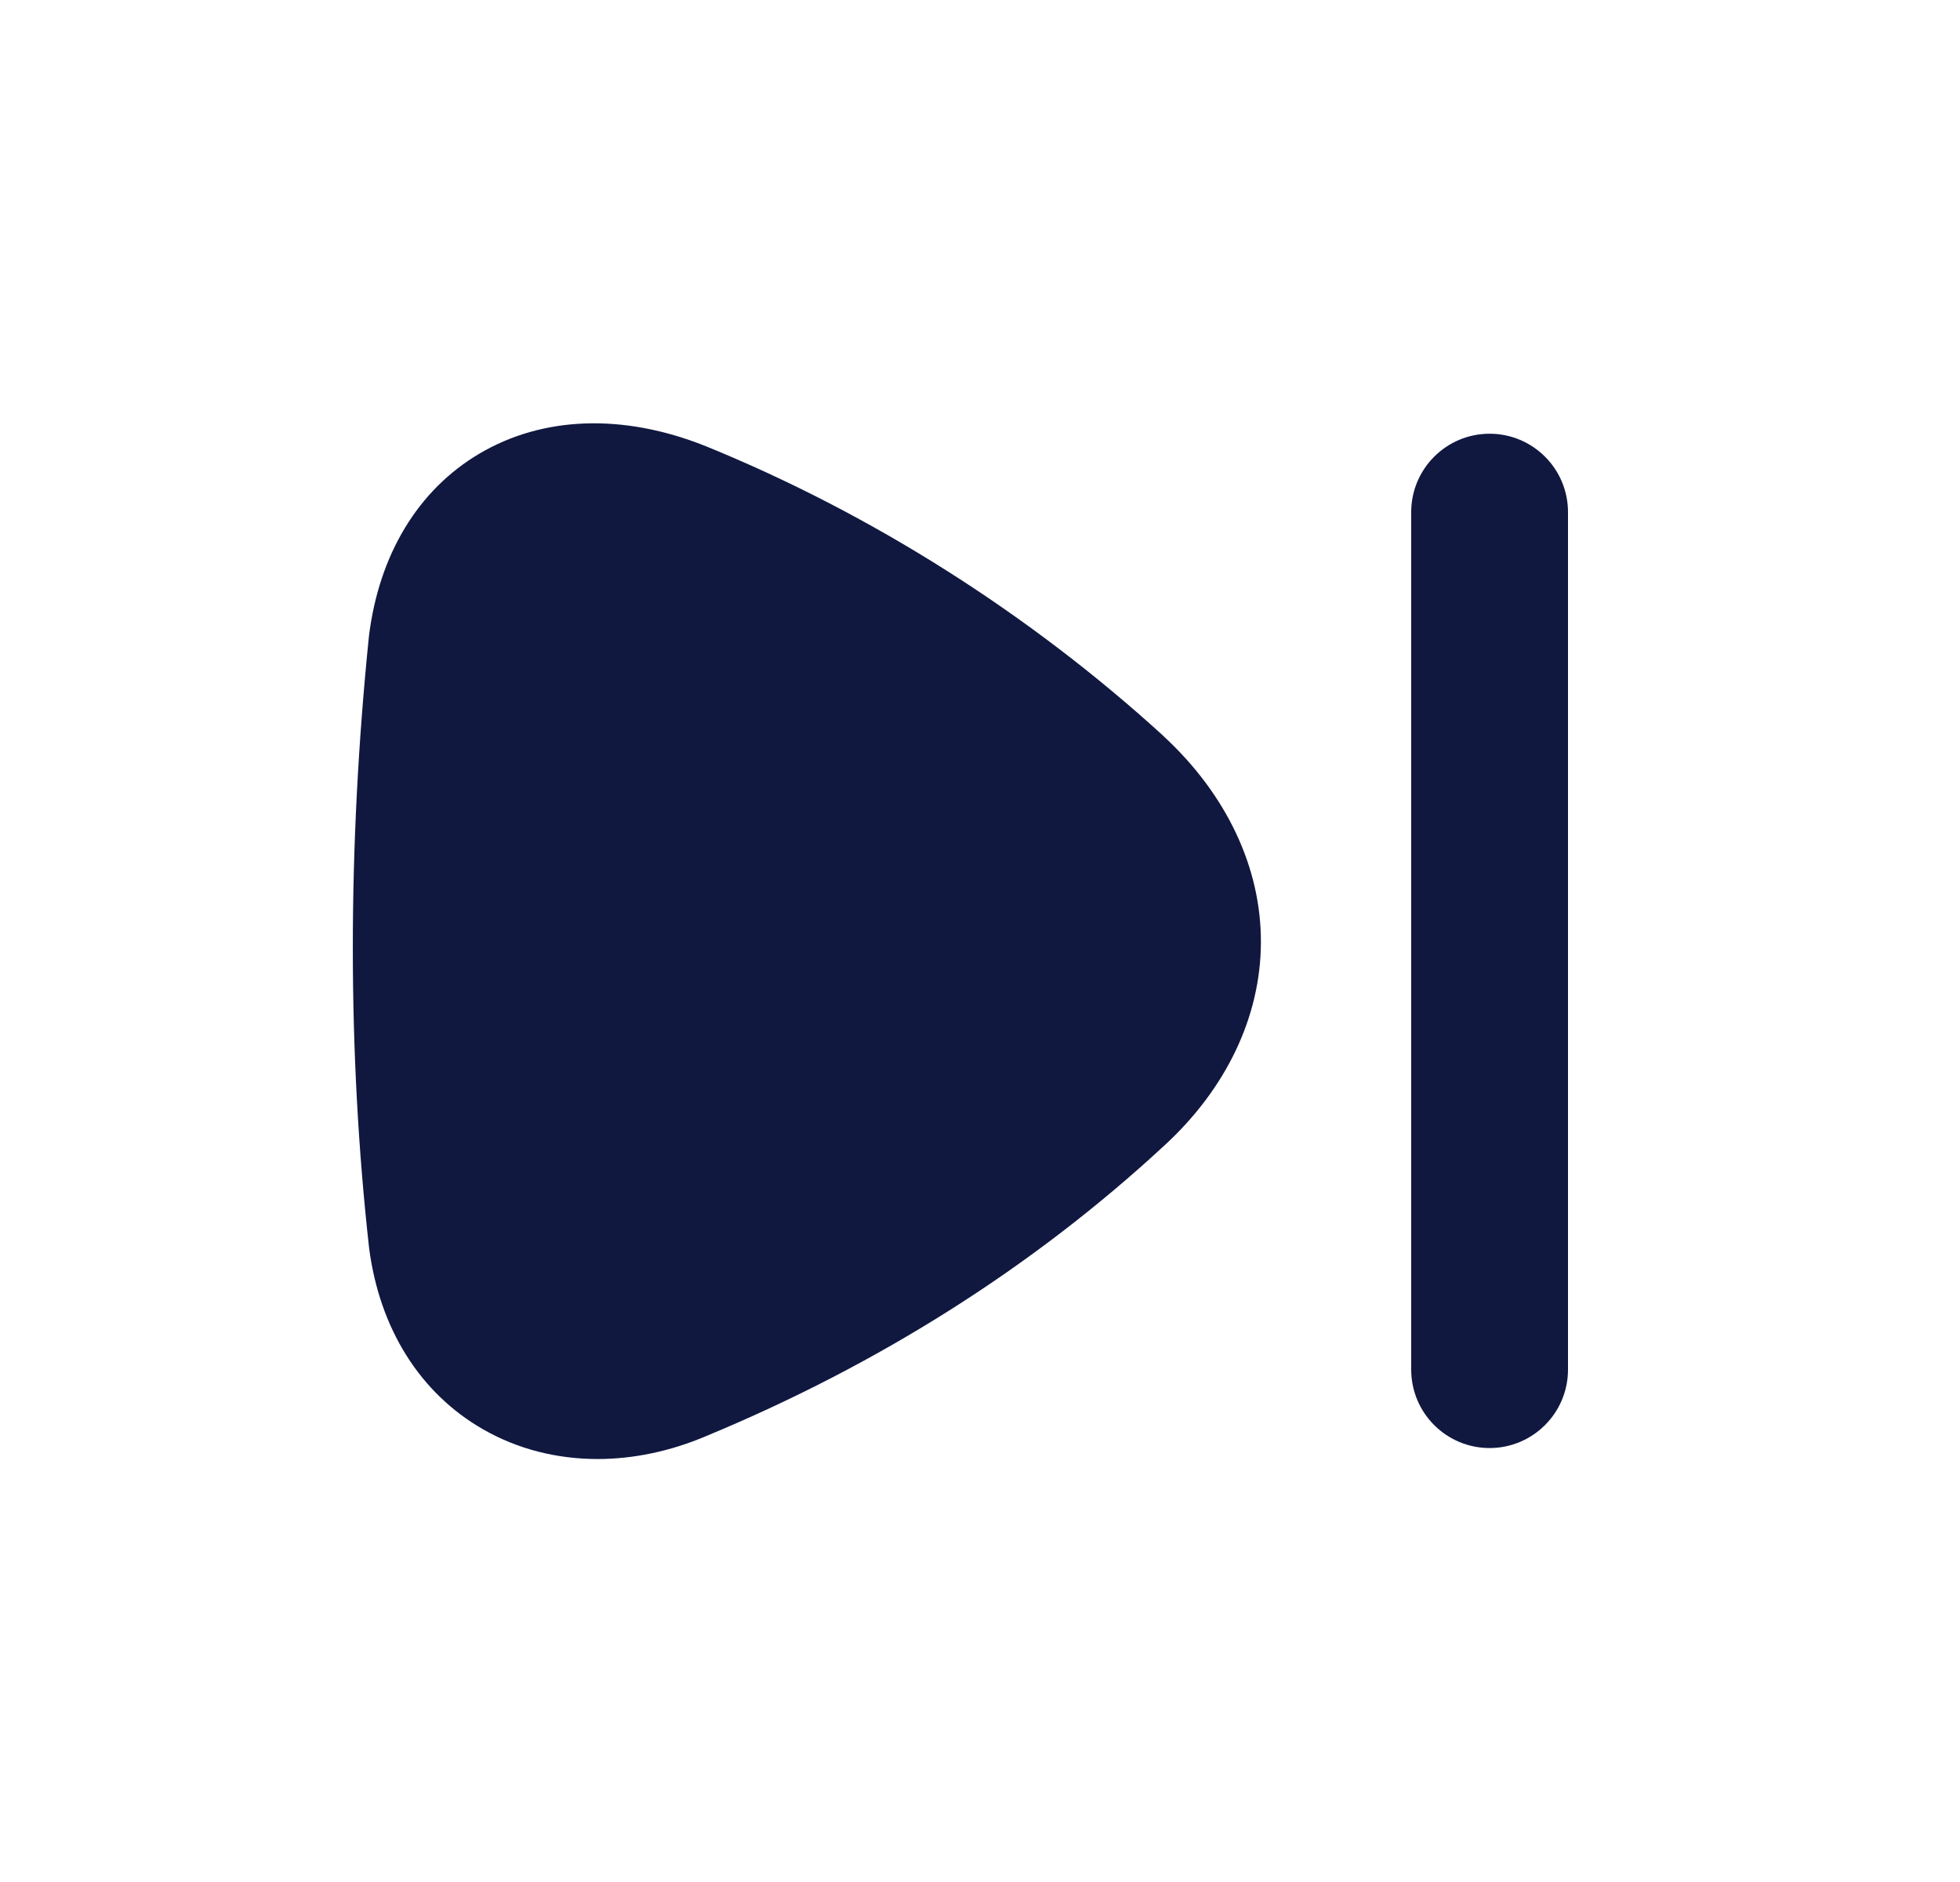 <svg width="25" height="24" viewBox="0 0 25 24" fill="none" xmlns="http://www.w3.org/2000/svg">
<path d="M6.163 18.228C6.603 18.48 7.103 18.606 7.622 18.606C8.076 18.606 8.545 18.509 9.001 18.316C11.213 17.4 13.18 16.154 14.845 14.614C15.64 13.887 16.08 12.965 16.083 12.019C16.087 11.068 15.648 10.136 14.847 9.393L14.845 9.39C13.135 7.829 11.113 6.548 8.995 5.687C7.947 5.27 6.925 5.306 6.113 5.786C5.334 6.247 4.835 7.069 4.706 8.111C4.431 10.814 4.432 13.437 4.708 15.916C4.842 16.946 5.359 17.768 6.163 18.228Z" fill="#101840"/>
<path d="M19 18.466C18.448 18.466 18 18.018 18 17.466V6.531C18 5.979 18.448 5.531 19 5.531C19.552 5.531 20 5.979 20 6.531V17.466C20 18.018 19.552 18.466 19 18.466Z" fill="#101840"/>
</svg>
